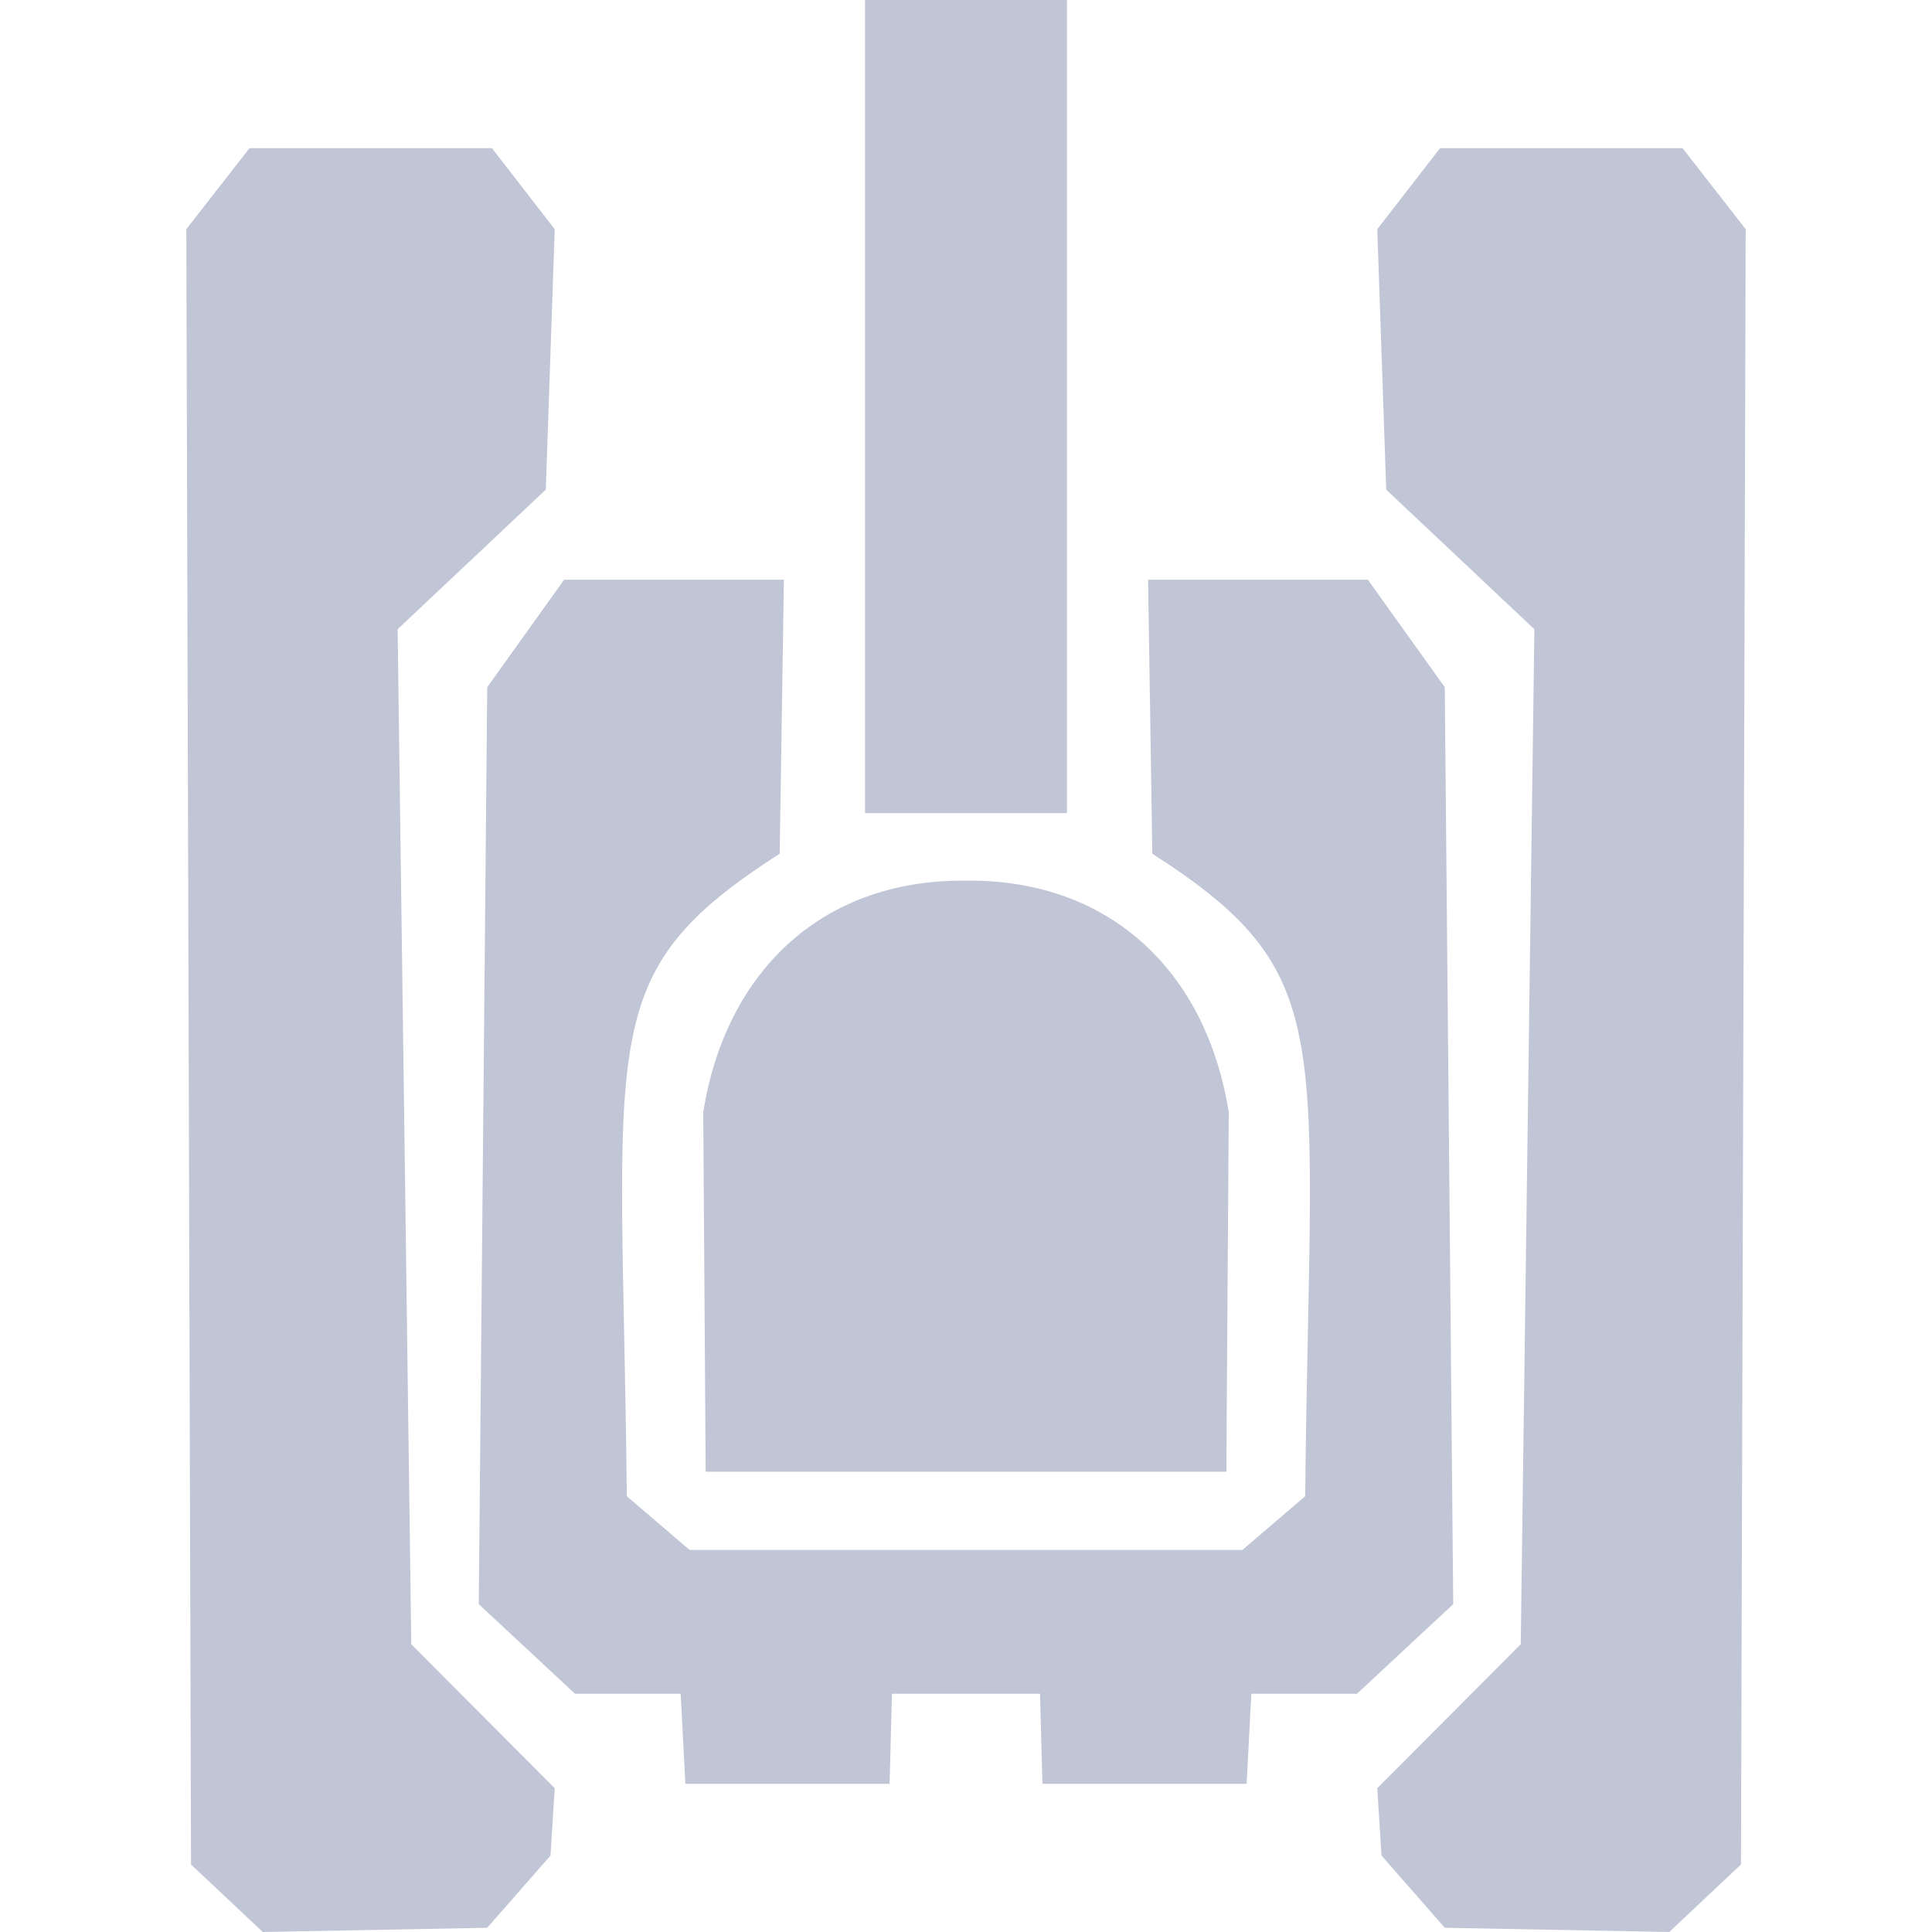 
<svg xmlns="http://www.w3.org/2000/svg" xmlns:xlink="http://www.w3.org/1999/xlink" width="16px" height="16px" viewBox="0 0 16 16" version="1.1">
<g id="surface1">
<path style=" stroke:none;fill-rule:evenodd;fill:#c1c6d6;fill-opacity:1;" d="M 7.387 14.027 L 7.367 14.773 L 5.676 14.773 L 5.637 14.027 L 4.762 14.027 L 3.965 13.285 L 4.035 5.691 L 4.672 4.801 L 6.492 4.801 L 6.457 7.07 C 4.895 8.074 5.152 8.559 5.191 12.391 L 5.711 12.836 L 10.289 12.836 L 10.809 12.391 C 10.848 8.559 11.105 8.074 9.543 7.07 L 9.508 4.801 L 11.328 4.801 L 11.965 5.691 L 12.035 13.285 L 11.238 14.027 L 10.363 14.027 L 10.324 14.773 L 8.633 14.773 L 8.613 14.027 Z M 7.164 0 L 7.164 6.734 L 8.836 6.734 L 8.836 0 Z M 5.844 12.188 L 5.824 9.211 C 6.004 8.074 6.781 7.281 8 7.293 C 9.219 7.281 9.996 8.074 10.176 9.211 L 10.156 12.188 Z M 1.543 1.898 L 1.582 15.441 L 2.176 16 L 4.035 15.965 L 4.559 15.367 L 4.594 14.809 L 3.406 13.617 L 3.293 5.211 L 4.52 4.055 L 4.594 1.898 L 4.074 1.227 L 2.066 1.227 Z M 14.457 1.898 L 14.418 15.441 L 13.824 16 L 11.965 15.965 L 11.441 15.367 L 11.406 14.809 L 12.594 13.617 L 12.707 5.211 L 11.48 4.055 L 11.406 1.898 L 11.926 1.227 L 13.934 1.227 Z M 14.457 1.898 "/>
</g>
</svg>
